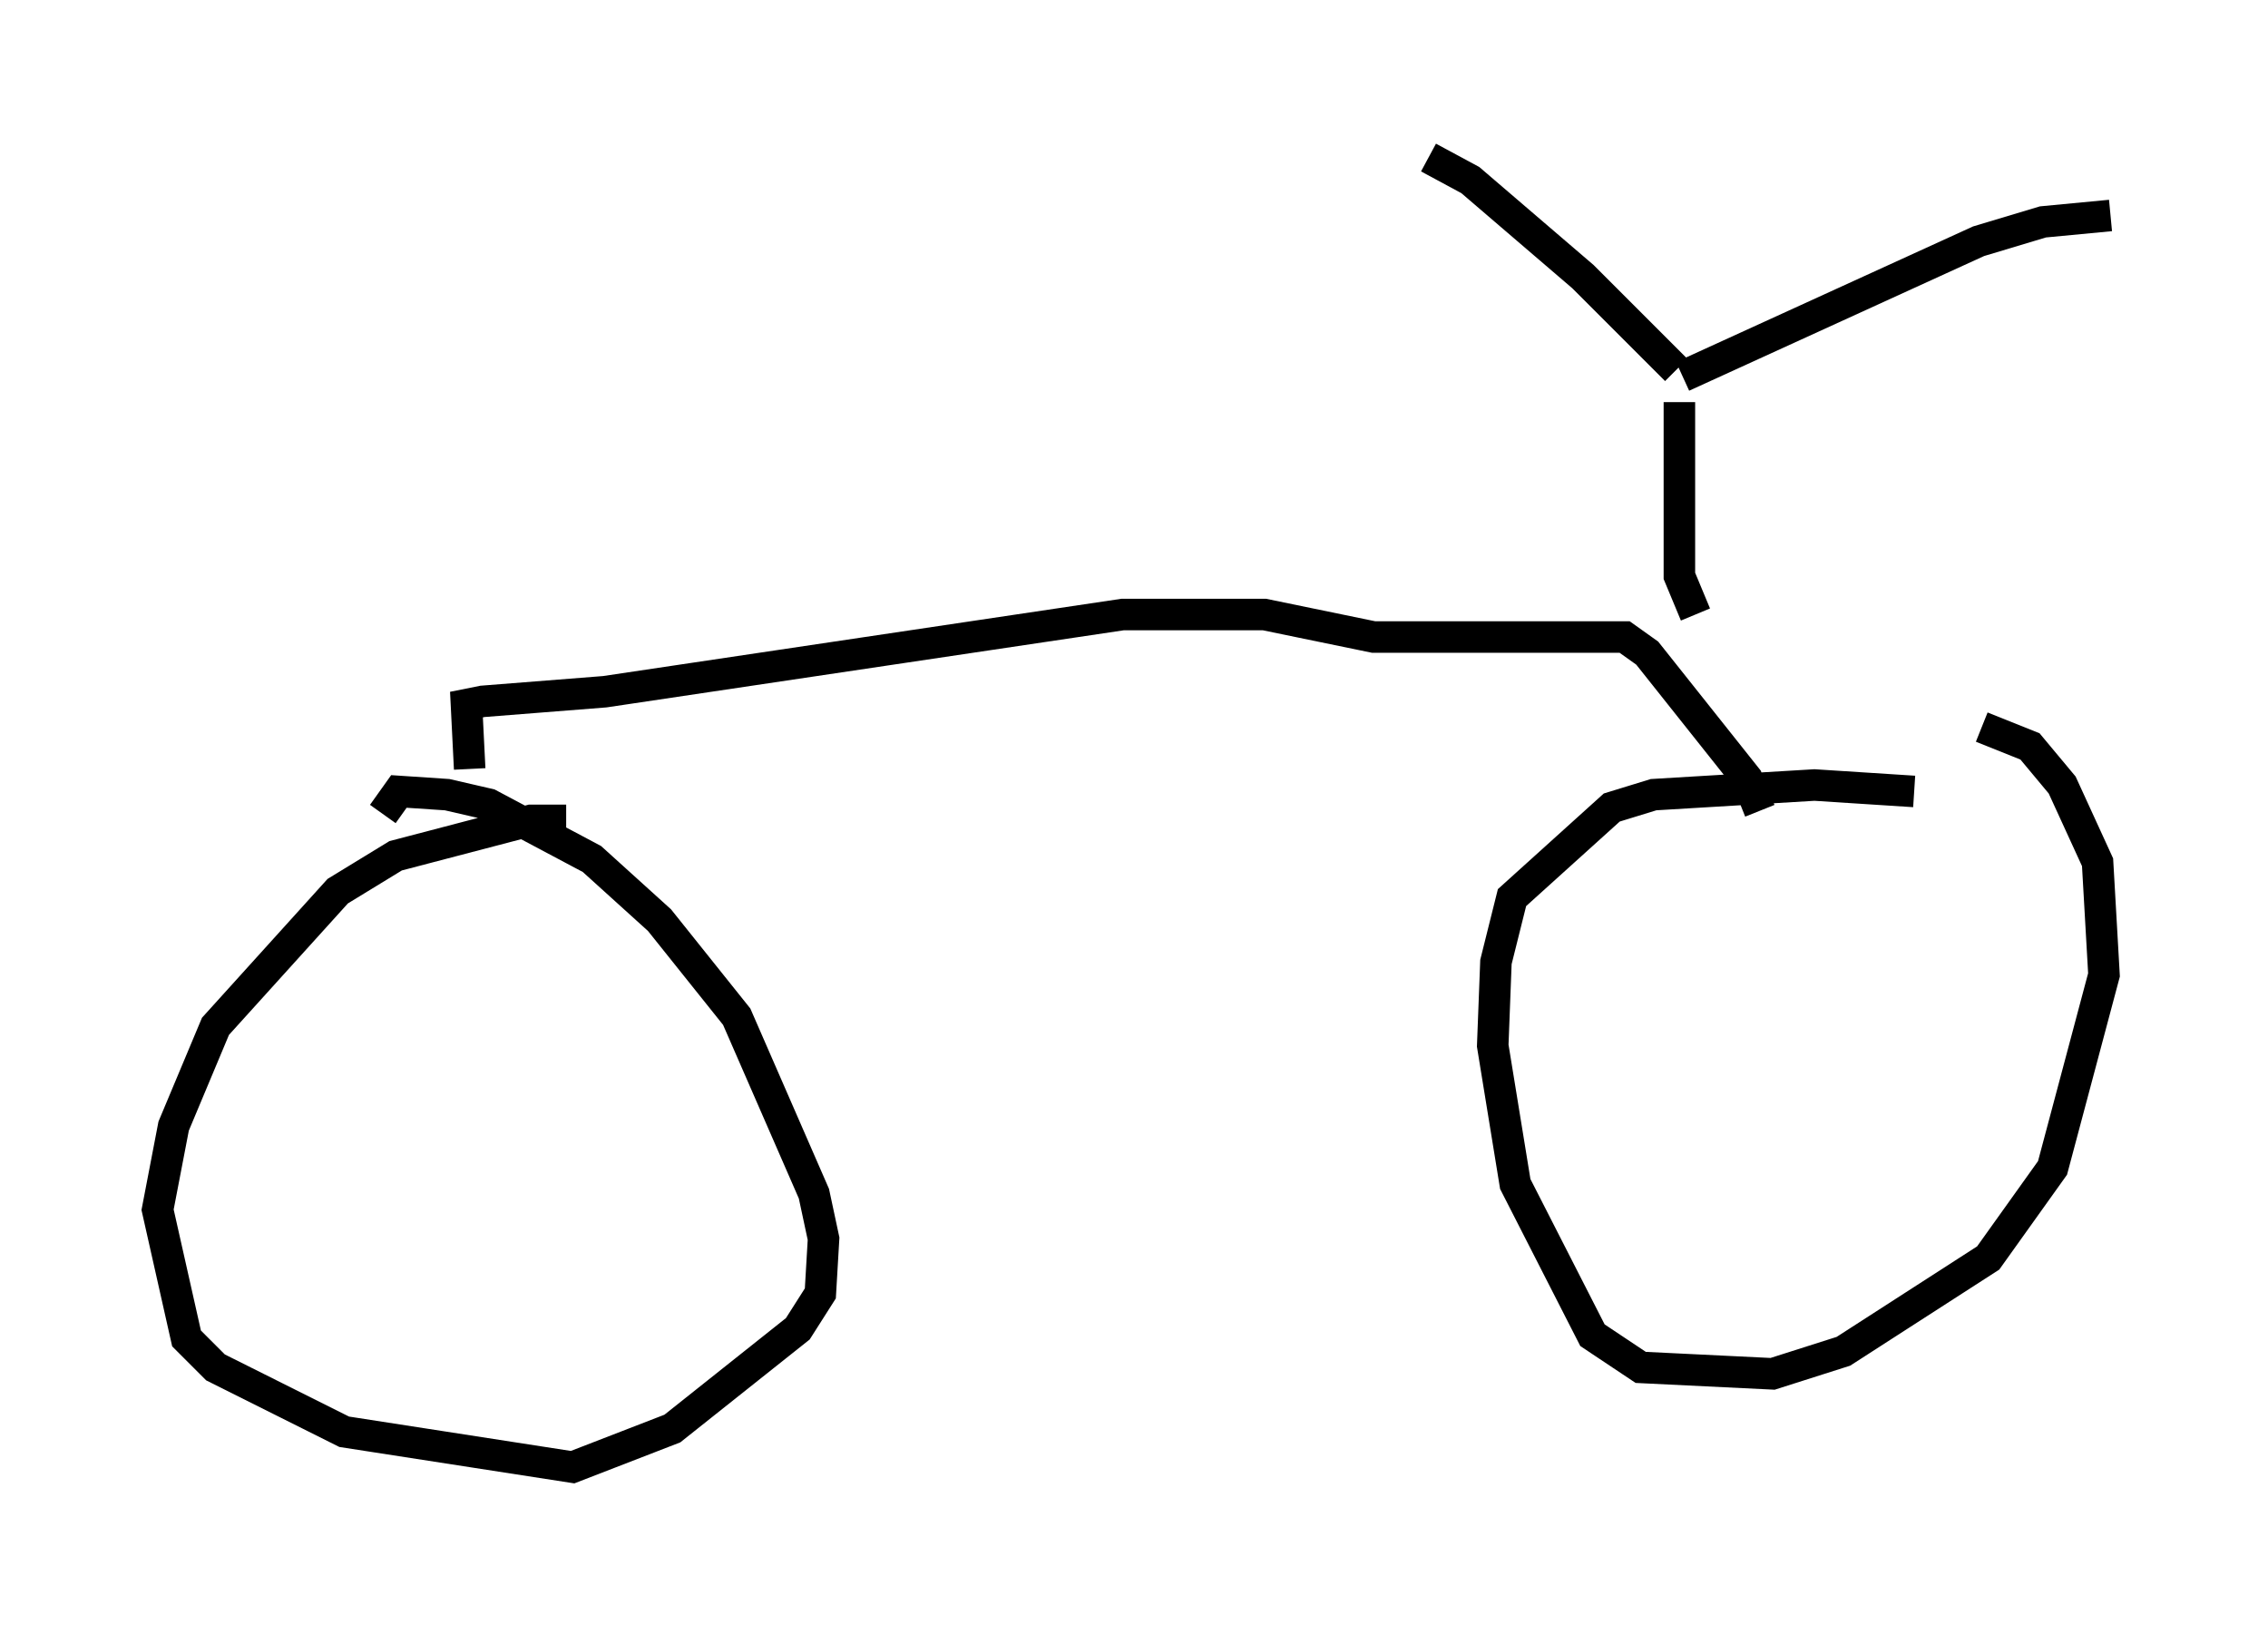 <?xml version="1.0" encoding="utf-8" ?>
<svg baseProfile="full" height="51.548" version="1.1" width="71.965" xmlns="http://www.w3.org/2000/svg" xmlns:ev="http://www.w3.org/2001/xml-events" xmlns:xlink="http://www.w3.org/1999/xlink"><defs /><rect fill="white" height="51.548" width="71.965" x="0" y="0" /><path d="M63.596, 26.029 m-2.858, -0.919 l-3.165, -0.204 -5.104, 0.306 l-1.327, 0.408 -3.165, 2.858 l-0.51, 2.042 -0.102, 2.654 l0.715, 4.39 2.45, 4.798 l1.531, 1.021 4.185, 0.204 l2.246, -0.715 4.594, -2.96 l2.042, -2.858 1.633, -6.125 l-0.204, -3.573 -1.123, -2.45 l-1.021, -1.225 -1.531, -0.613 m-44.917, 2.96 l-1.123, 0.0 -4.288, 1.123 l-1.838, 1.123 -3.879, 4.288 l-1.327, 3.165 -0.51, 2.654 l0.919, 4.083 0.919, 0.919 l4.083, 2.042 7.248, 1.123 l3.165, -1.225 3.981, -3.165 l0.715, -1.123 0.102, -1.735 l-0.306, -1.429 -2.45, -5.615 l-2.45, -3.063 -2.144, -1.94 l-3.267, -1.735 -1.327, -0.306 l-1.531, -0.102 -0.51, 0.715 m2.756, -1.429 l-0.102, -2.042 0.51, -0.102 l3.879, -0.306 16.436, -2.45 l4.492, 0.0 3.471, 0.715 l7.963, 0.0 0.715, 0.51 l3.165, 3.981 0.408, 1.021 m-2.042, -6.227 l-0.51, -1.225 0.0, -5.513 m0.102, -0.817 l9.392, -4.288 2.042, -0.613 l2.144, -0.204 m-13.781, 4.9 l-2.96, -2.96 -3.573, -3.063 l-1.327, -0.715 " fill="none" stroke="black" stroke-width="1" /></svg>